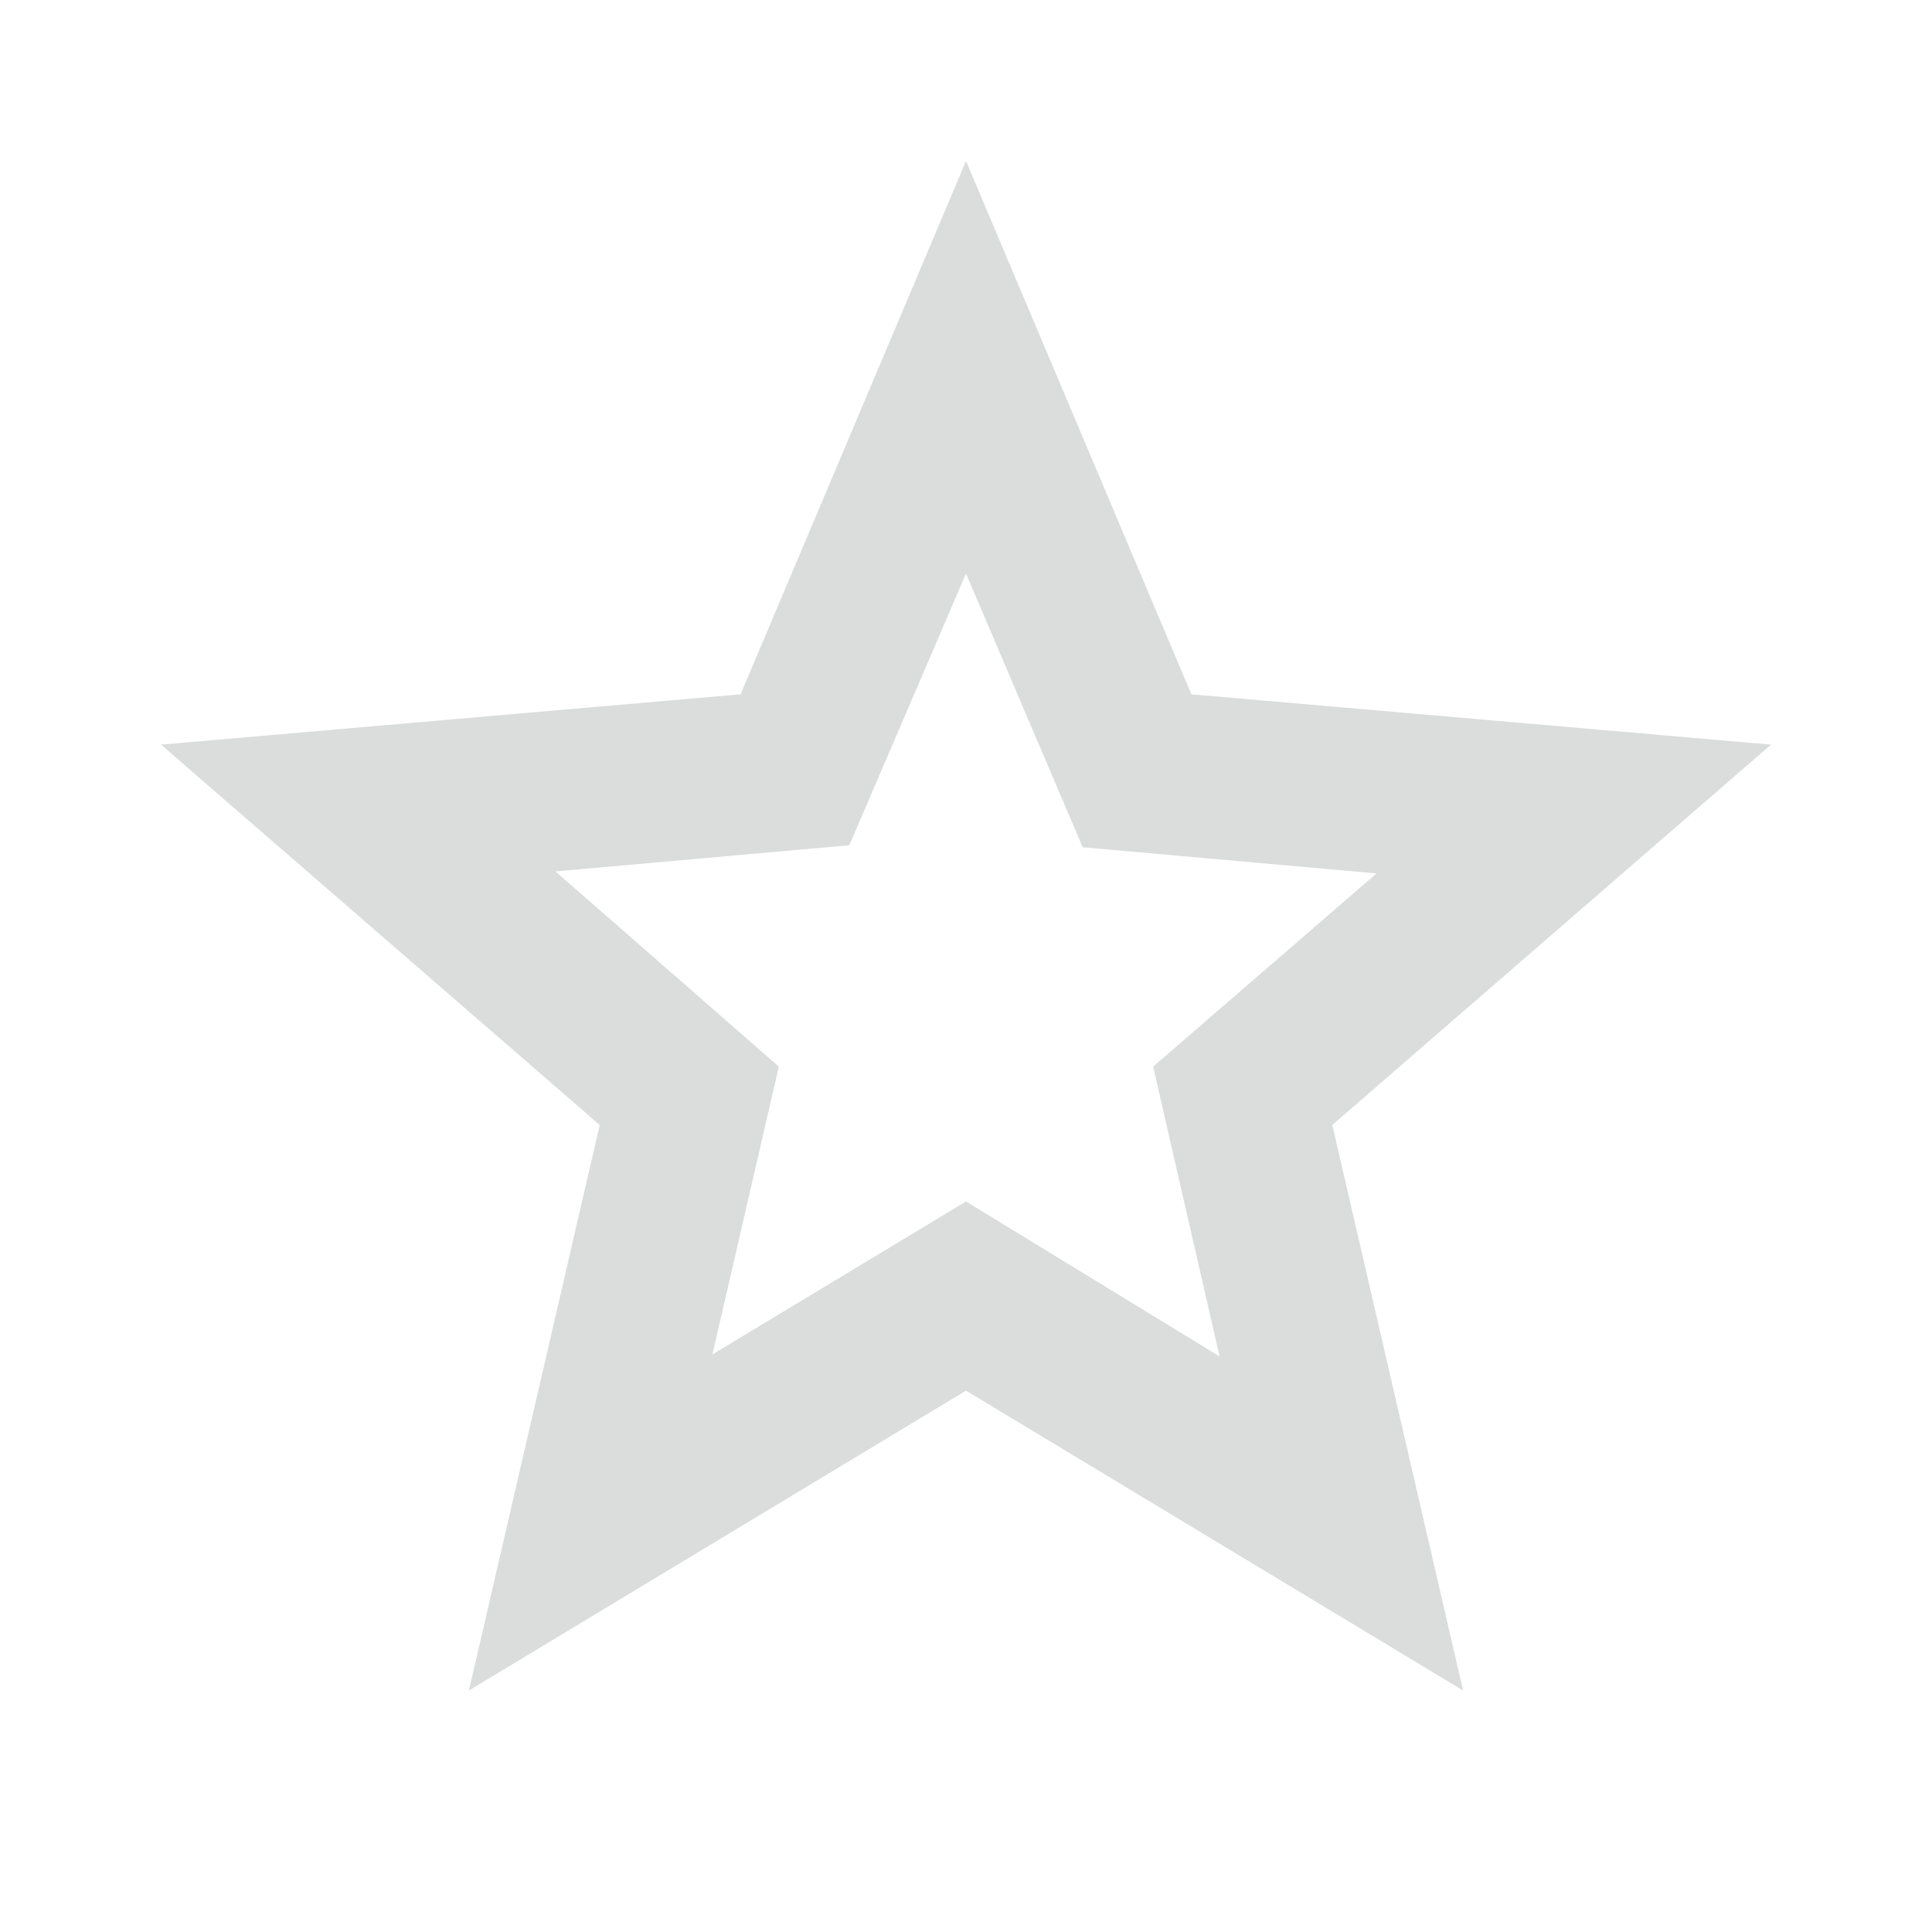 <svg xmlns="http://www.w3.org/2000/svg" height="24px" viewBox="0 -960 960 960" width="24px" fill="#DBDCDC"><path d="m354-287 126-76 126 77-33-144 111-96-146-13-58-136-58 135-146 13 111 97-33 143ZM233-120l65-281L80-590l288-25 112-265 112 265 288 25-218 189 65 281-247-149-247 149Zm247-350Z"/></svg>